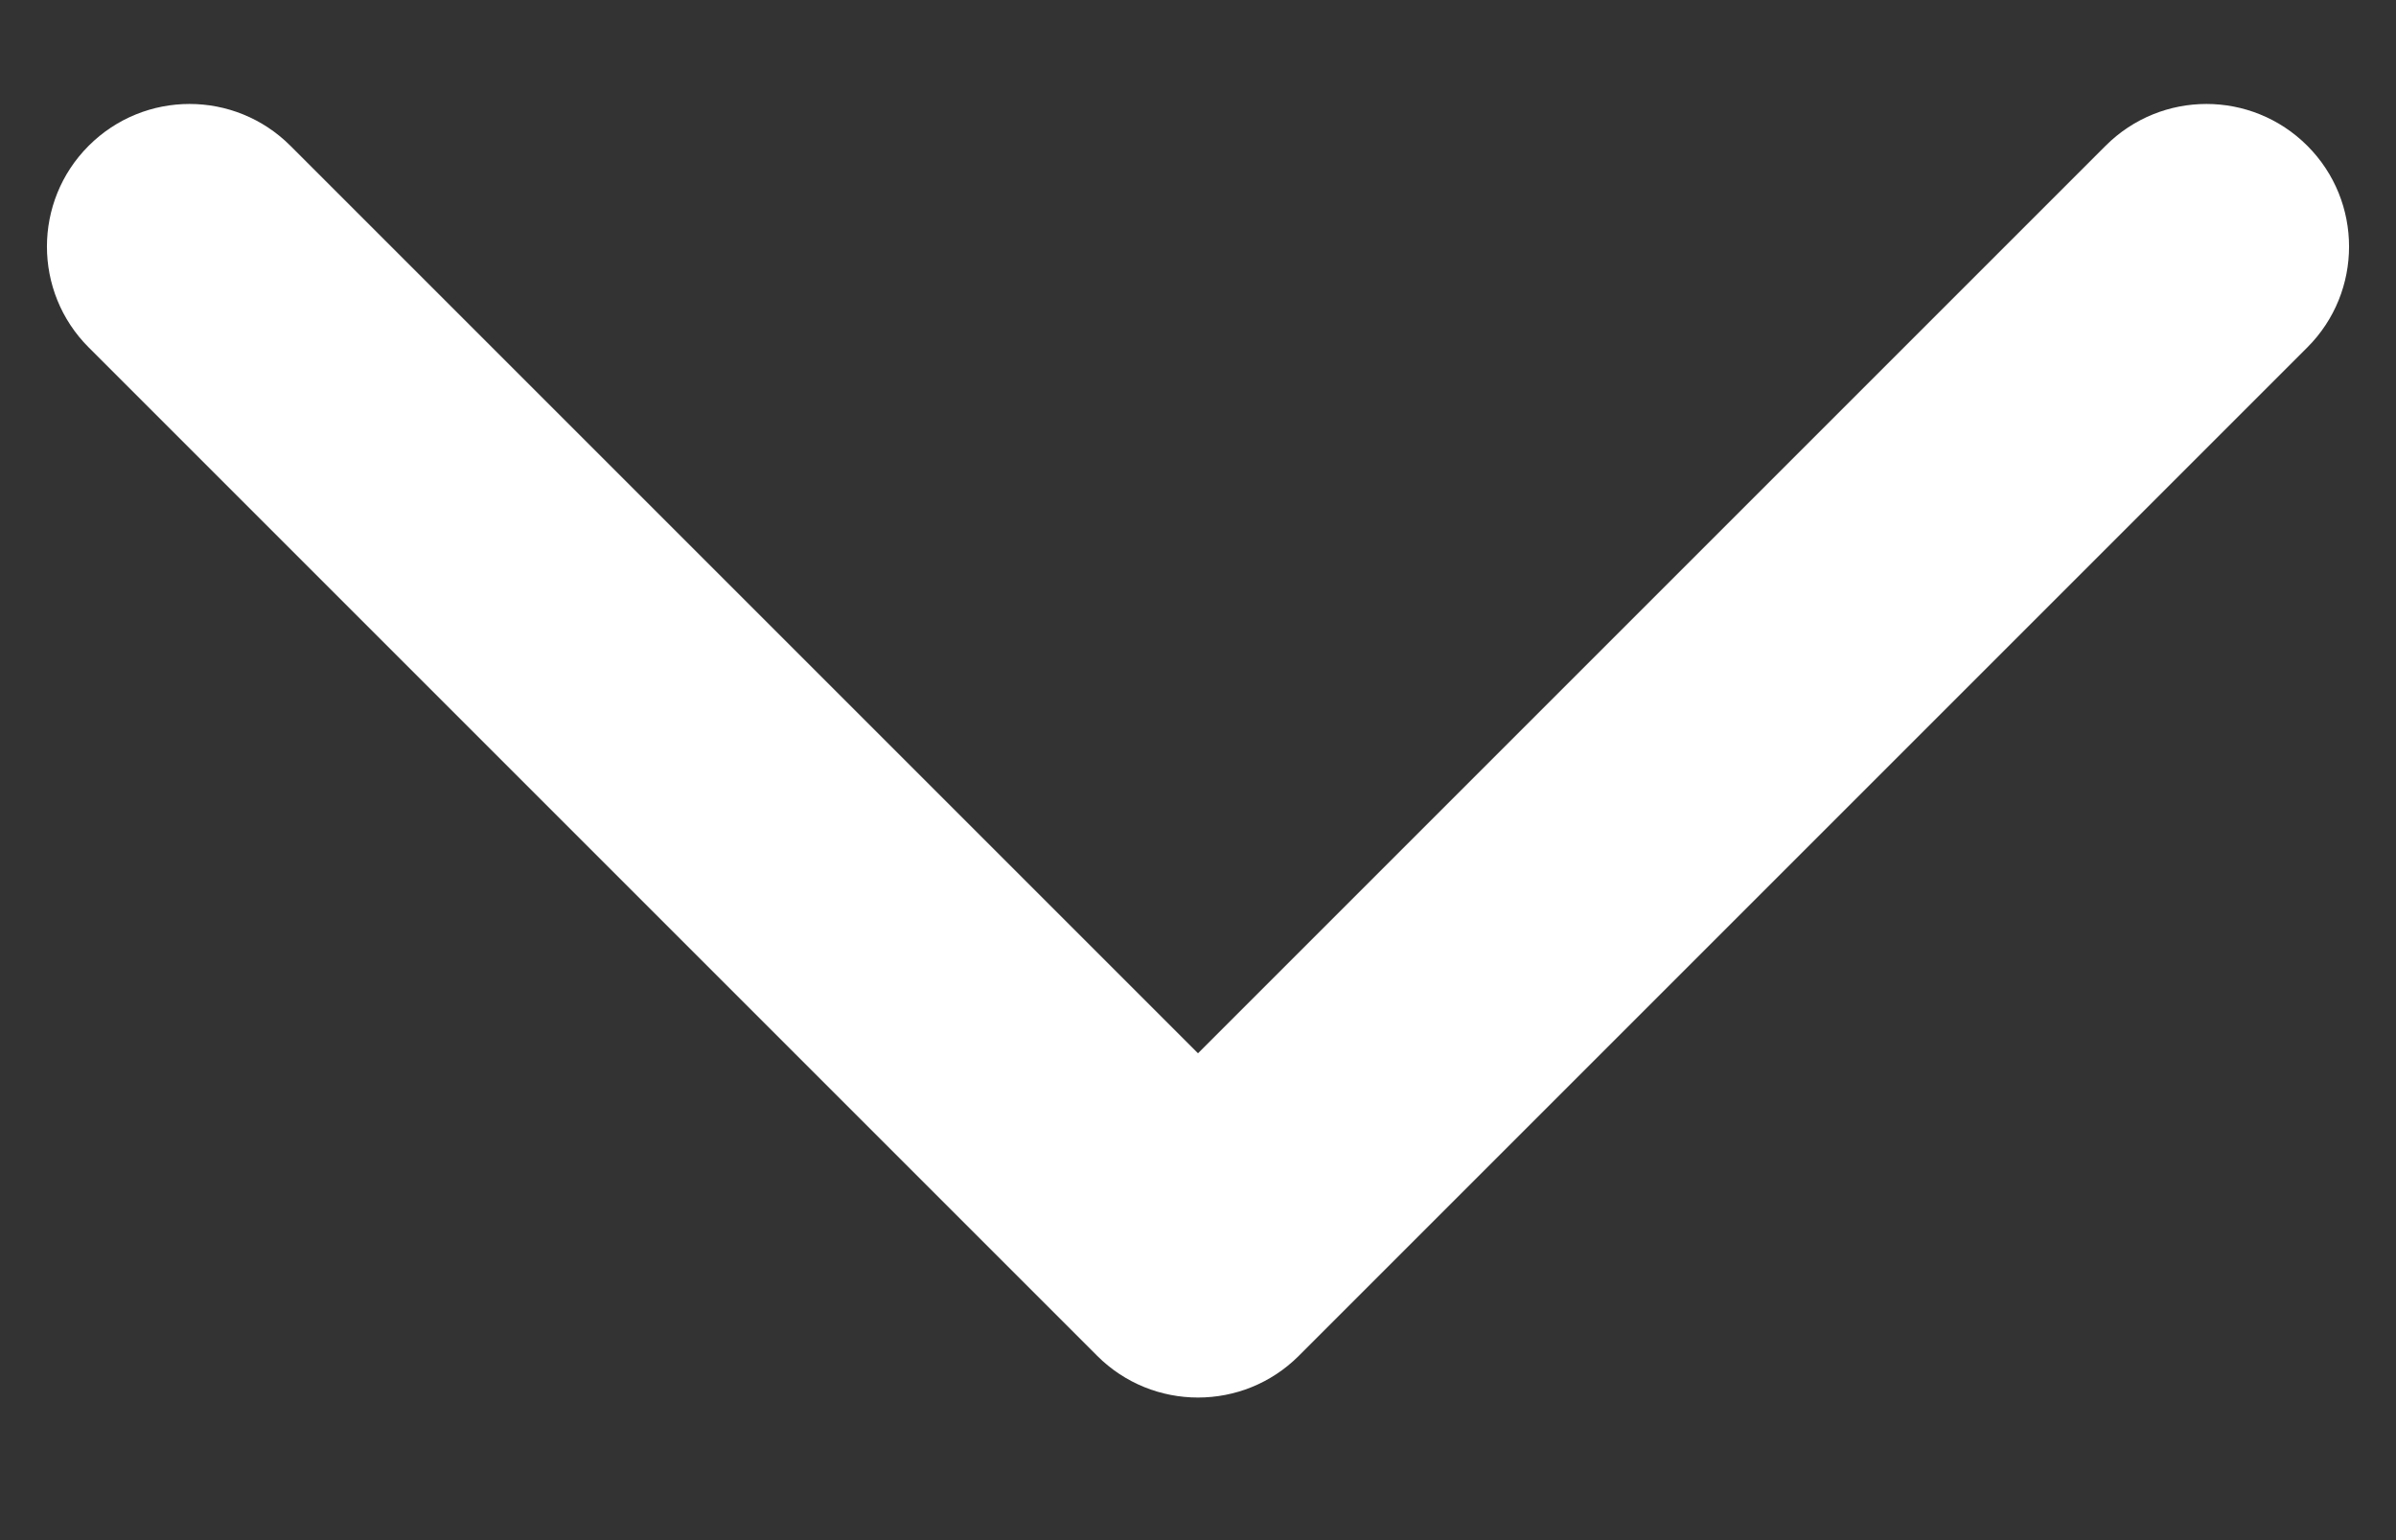 <svg width="14" height="9" viewBox="0 0 14 9" fill="none" xmlns="http://www.w3.org/2000/svg">
<rect x="0" y="0" width="14" height="9" fill="#333333" stroke="none"/>
<path d="M6.411 7.923L0.518 2.03C0.193 1.705 0.193 1.177 0.518 0.852C0.844 0.526 1.371 0.526 1.697 0.852L7 6.155L12.303 0.852C12.629 0.526 13.156 0.526 13.482 0.852C13.807 1.177 13.807 1.705 13.482 2.03L7.589 7.923C7.264 8.248 6.736 8.248 6.411 7.923Z" fill="white"/>
</svg>
